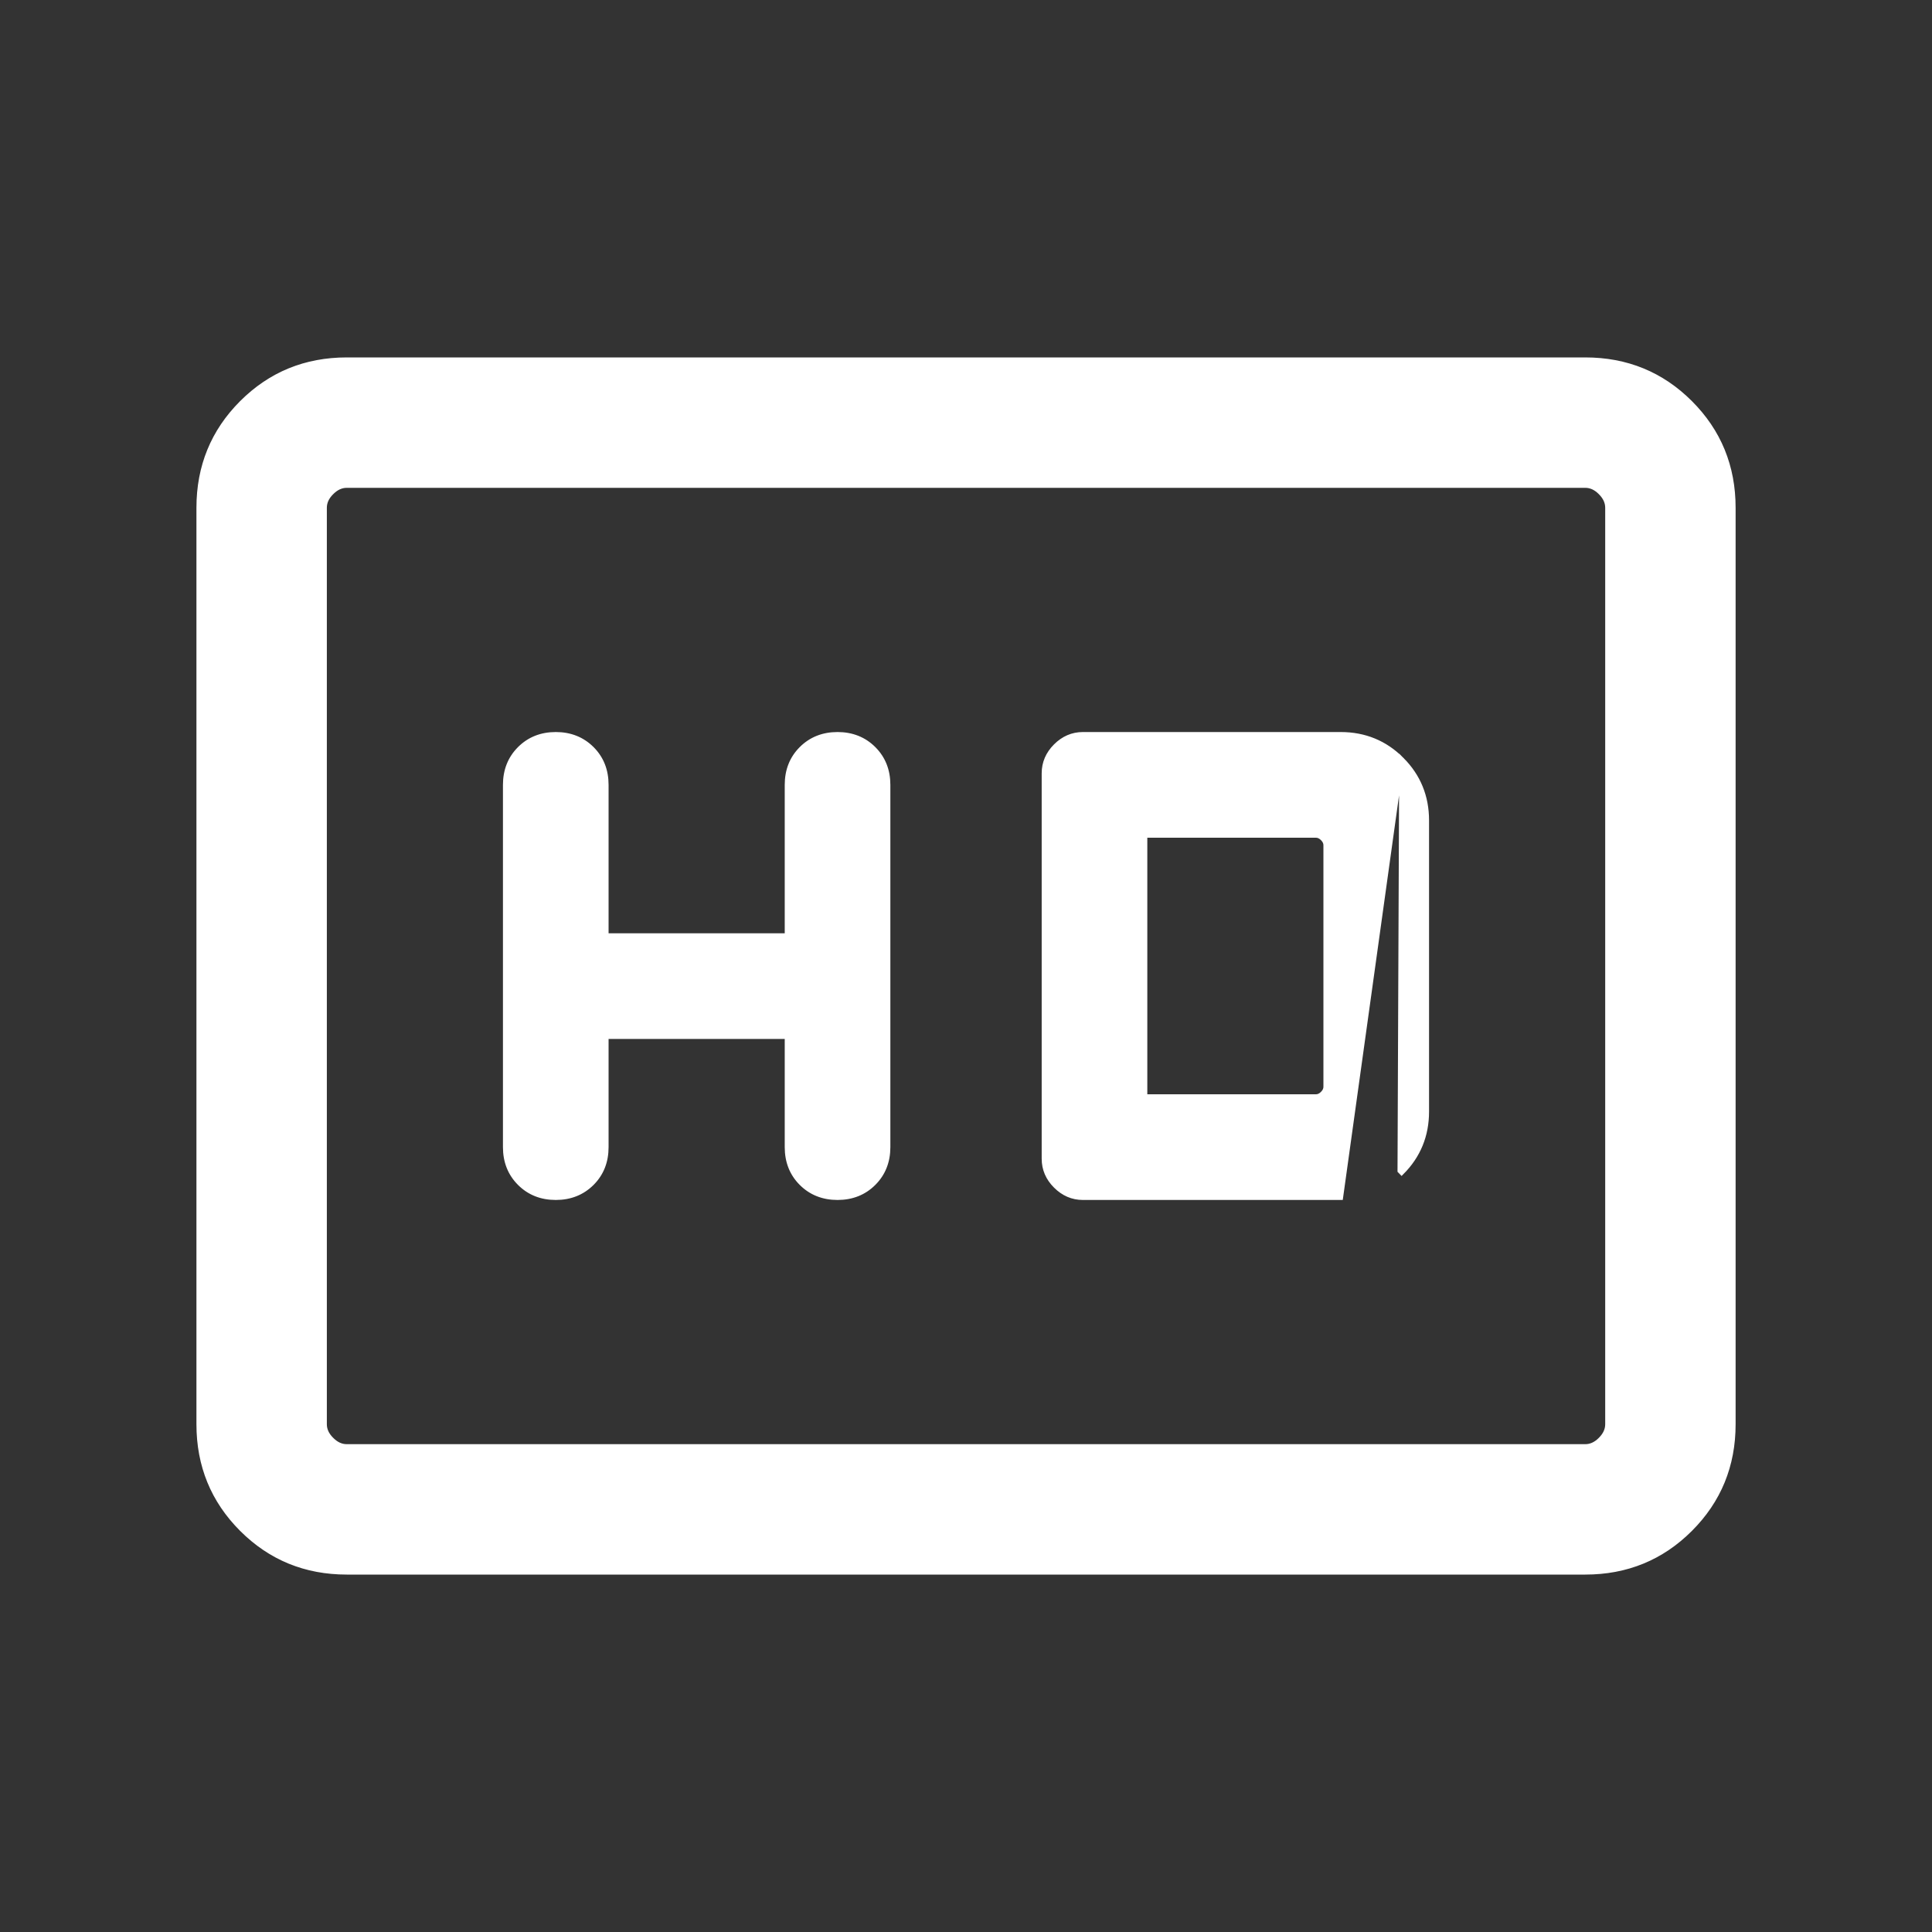 <svg width="40" height="40" viewBox="0 0 40 40" fill="none" xmlns="http://www.w3.org/2000/svg">
<rect x="0" y="0" width="40" height="40" fill="#333333" stroke="none"/>
<path d="M33.138 29.804L33.138 29.804C33.039 29.904 32.934 29.95 32.821 29.95H7.18C7.067 29.95 6.962 29.904 6.863 29.804L6.863 29.804C6.763 29.705 6.717 29.6 6.717 29.487V10.513C6.717 10.4 6.763 10.295 6.863 10.196L6.863 10.196C6.962 10.096 7.067 10.05 7.18 10.05H32.821C32.934 10.05 33.039 10.096 33.138 10.196L33.138 10.196C33.237 10.295 33.284 10.4 33.284 10.513V29.487C33.284 29.6 33.237 29.705 33.138 29.804ZM12.55 21.46H16.297V23.75C16.297 24.049 16.395 24.299 16.593 24.497C16.791 24.695 17.042 24.794 17.34 24.794C17.638 24.794 17.889 24.695 18.087 24.497C18.285 24.299 18.384 24.049 18.384 23.75V16.25C18.384 15.951 18.285 15.701 18.087 15.503C17.889 15.305 17.638 15.206 17.34 15.206C17.042 15.206 16.791 15.305 16.593 15.503C16.395 15.701 16.297 15.951 16.297 16.25V19.373H12.55V16.25C12.55 15.951 12.452 15.701 12.254 15.503C12.055 15.305 11.805 15.206 11.507 15.206C11.208 15.206 10.958 15.305 10.76 15.503C10.562 15.701 10.463 15.951 10.463 16.25V23.75C10.463 24.049 10.562 24.299 10.76 24.497C10.958 24.695 11.208 24.794 11.507 24.794C11.805 24.794 12.055 24.695 12.254 24.497C12.452 24.299 12.55 24.049 12.55 23.75V21.46ZM22.42 24.794H27.757L29.019 15.724C28.675 15.379 28.253 15.206 27.757 15.206H22.42C22.205 15.206 22.017 15.288 21.858 15.447C21.698 15.607 21.617 15.795 21.617 16.01V23.99C21.617 24.205 21.698 24.394 21.858 24.553C22.017 24.712 22.205 24.794 22.42 24.794ZM29.537 16.987C29.537 16.491 29.364 16.069 29.019 15.724L28.984 24.24L29.019 24.276C29.019 24.276 29.019 24.276 29.019 24.276C29.364 23.931 29.537 23.509 29.537 23.013V16.987ZM23.704 22.706V17.294H27.244C27.292 17.294 27.339 17.313 27.385 17.359C27.431 17.405 27.45 17.451 27.45 17.5V22.5C27.45 22.549 27.431 22.595 27.385 22.641C27.339 22.687 27.292 22.706 27.244 22.706H23.704ZM5.007 31.66C5.6 32.253 6.325 32.55 7.18 32.55H32.821C33.676 32.55 34.401 32.253 34.994 31.66C35.587 31.067 35.884 30.342 35.884 29.487V10.513C35.884 9.658 35.587 8.933 34.994 8.34C34.401 7.747 33.676 7.45 32.821 7.45H7.18C6.325 7.45 5.6 7.747 5.007 8.34C4.414 8.933 4.117 9.658 4.117 10.513V29.487C4.117 30.342 4.414 31.067 5.007 31.66Z" fill="white" stroke="white" stroke-width="0.1"/>
</svg>
